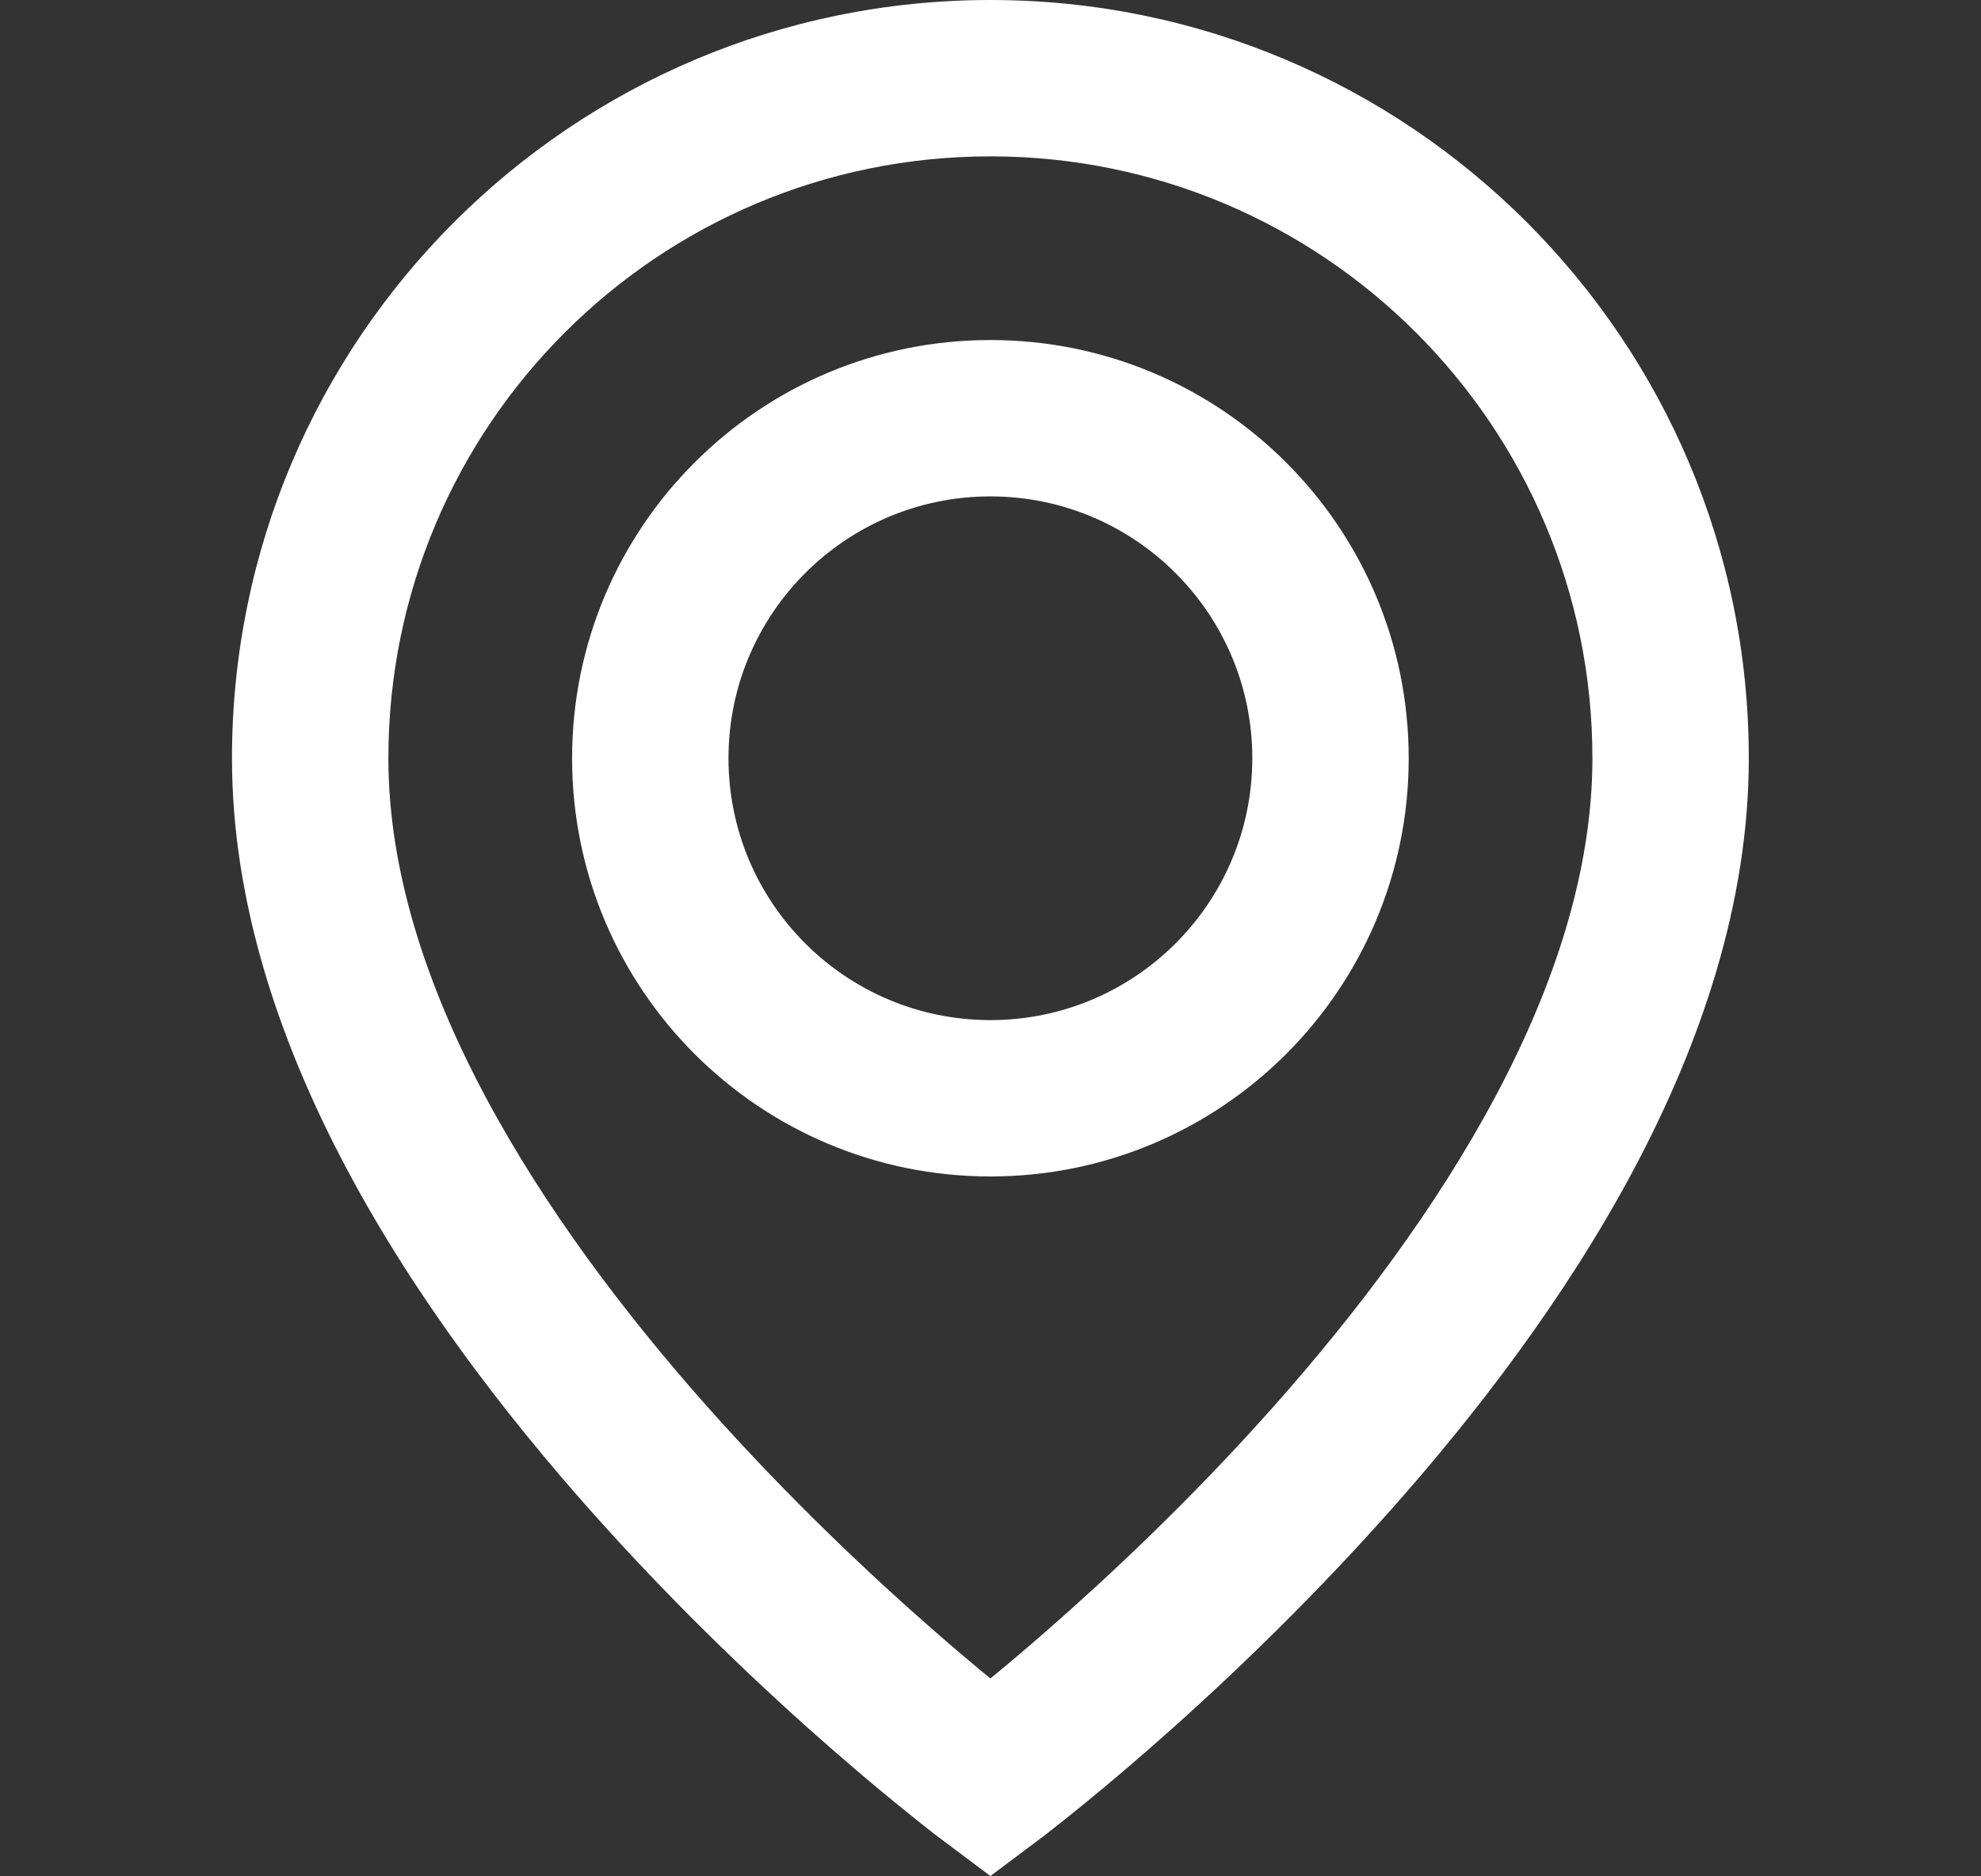 <svg width="19" height="18" viewBox="0 0 19 18" fill="#fff" xmlns="http://www.w3.org/2000/svg">
<rect x="0" y="0" width="19" height="18" fill="#333333" stroke="none"/>
<path fill-rule="evenodd" clip-rule="evenodd" d="M8.75 17.426C8.842 17.5 8.916 17.558 8.967 17.598L9.499 17.997L10.031 17.598C10.082 17.558 10.155 17.5 10.248 17.426C10.434 17.277 10.697 17.061 11.012 16.786C11.64 16.238 12.479 15.452 13.321 14.506C14.97 12.653 16.773 10.024 16.773 7.274C16.773 3.257 13.516 0 9.499 0C5.482 0 2.225 3.257 2.225 7.274C2.225 10.024 4.028 12.653 5.677 14.506C6.519 15.452 7.358 16.238 7.986 16.786C8.301 17.061 8.564 17.277 8.75 17.426ZM9.499 1.5C6.31 1.5 3.725 4.085 3.725 7.274C3.725 9.432 5.184 11.696 6.797 13.509C7.586 14.396 8.378 15.137 8.973 15.656C9.174 15.832 9.352 15.981 9.499 16.102C9.646 15.981 9.824 15.832 10.025 15.656C10.62 15.137 11.412 14.396 12.201 13.509C13.814 11.696 15.273 9.432 15.273 7.274C15.273 4.085 12.688 1.5 9.499 1.5Z" fill="#fff"/>
<path fill-rule="evenodd" clip-rule="evenodd" d="M9.499 4.762C8.112 4.762 6.987 5.887 6.987 7.274C6.987 8.661 8.112 9.786 9.499 9.786C10.886 9.786 12.011 8.661 12.011 7.274C12.011 5.887 10.886 4.762 9.499 4.762ZM5.487 7.274C5.487 5.058 7.283 3.262 9.499 3.262C11.715 3.262 13.511 5.058 13.511 7.274C13.511 9.49 11.715 11.286 9.499 11.286C7.283 11.286 5.487 9.49 5.487 7.274Z" fill="#fff"/>
</svg>

